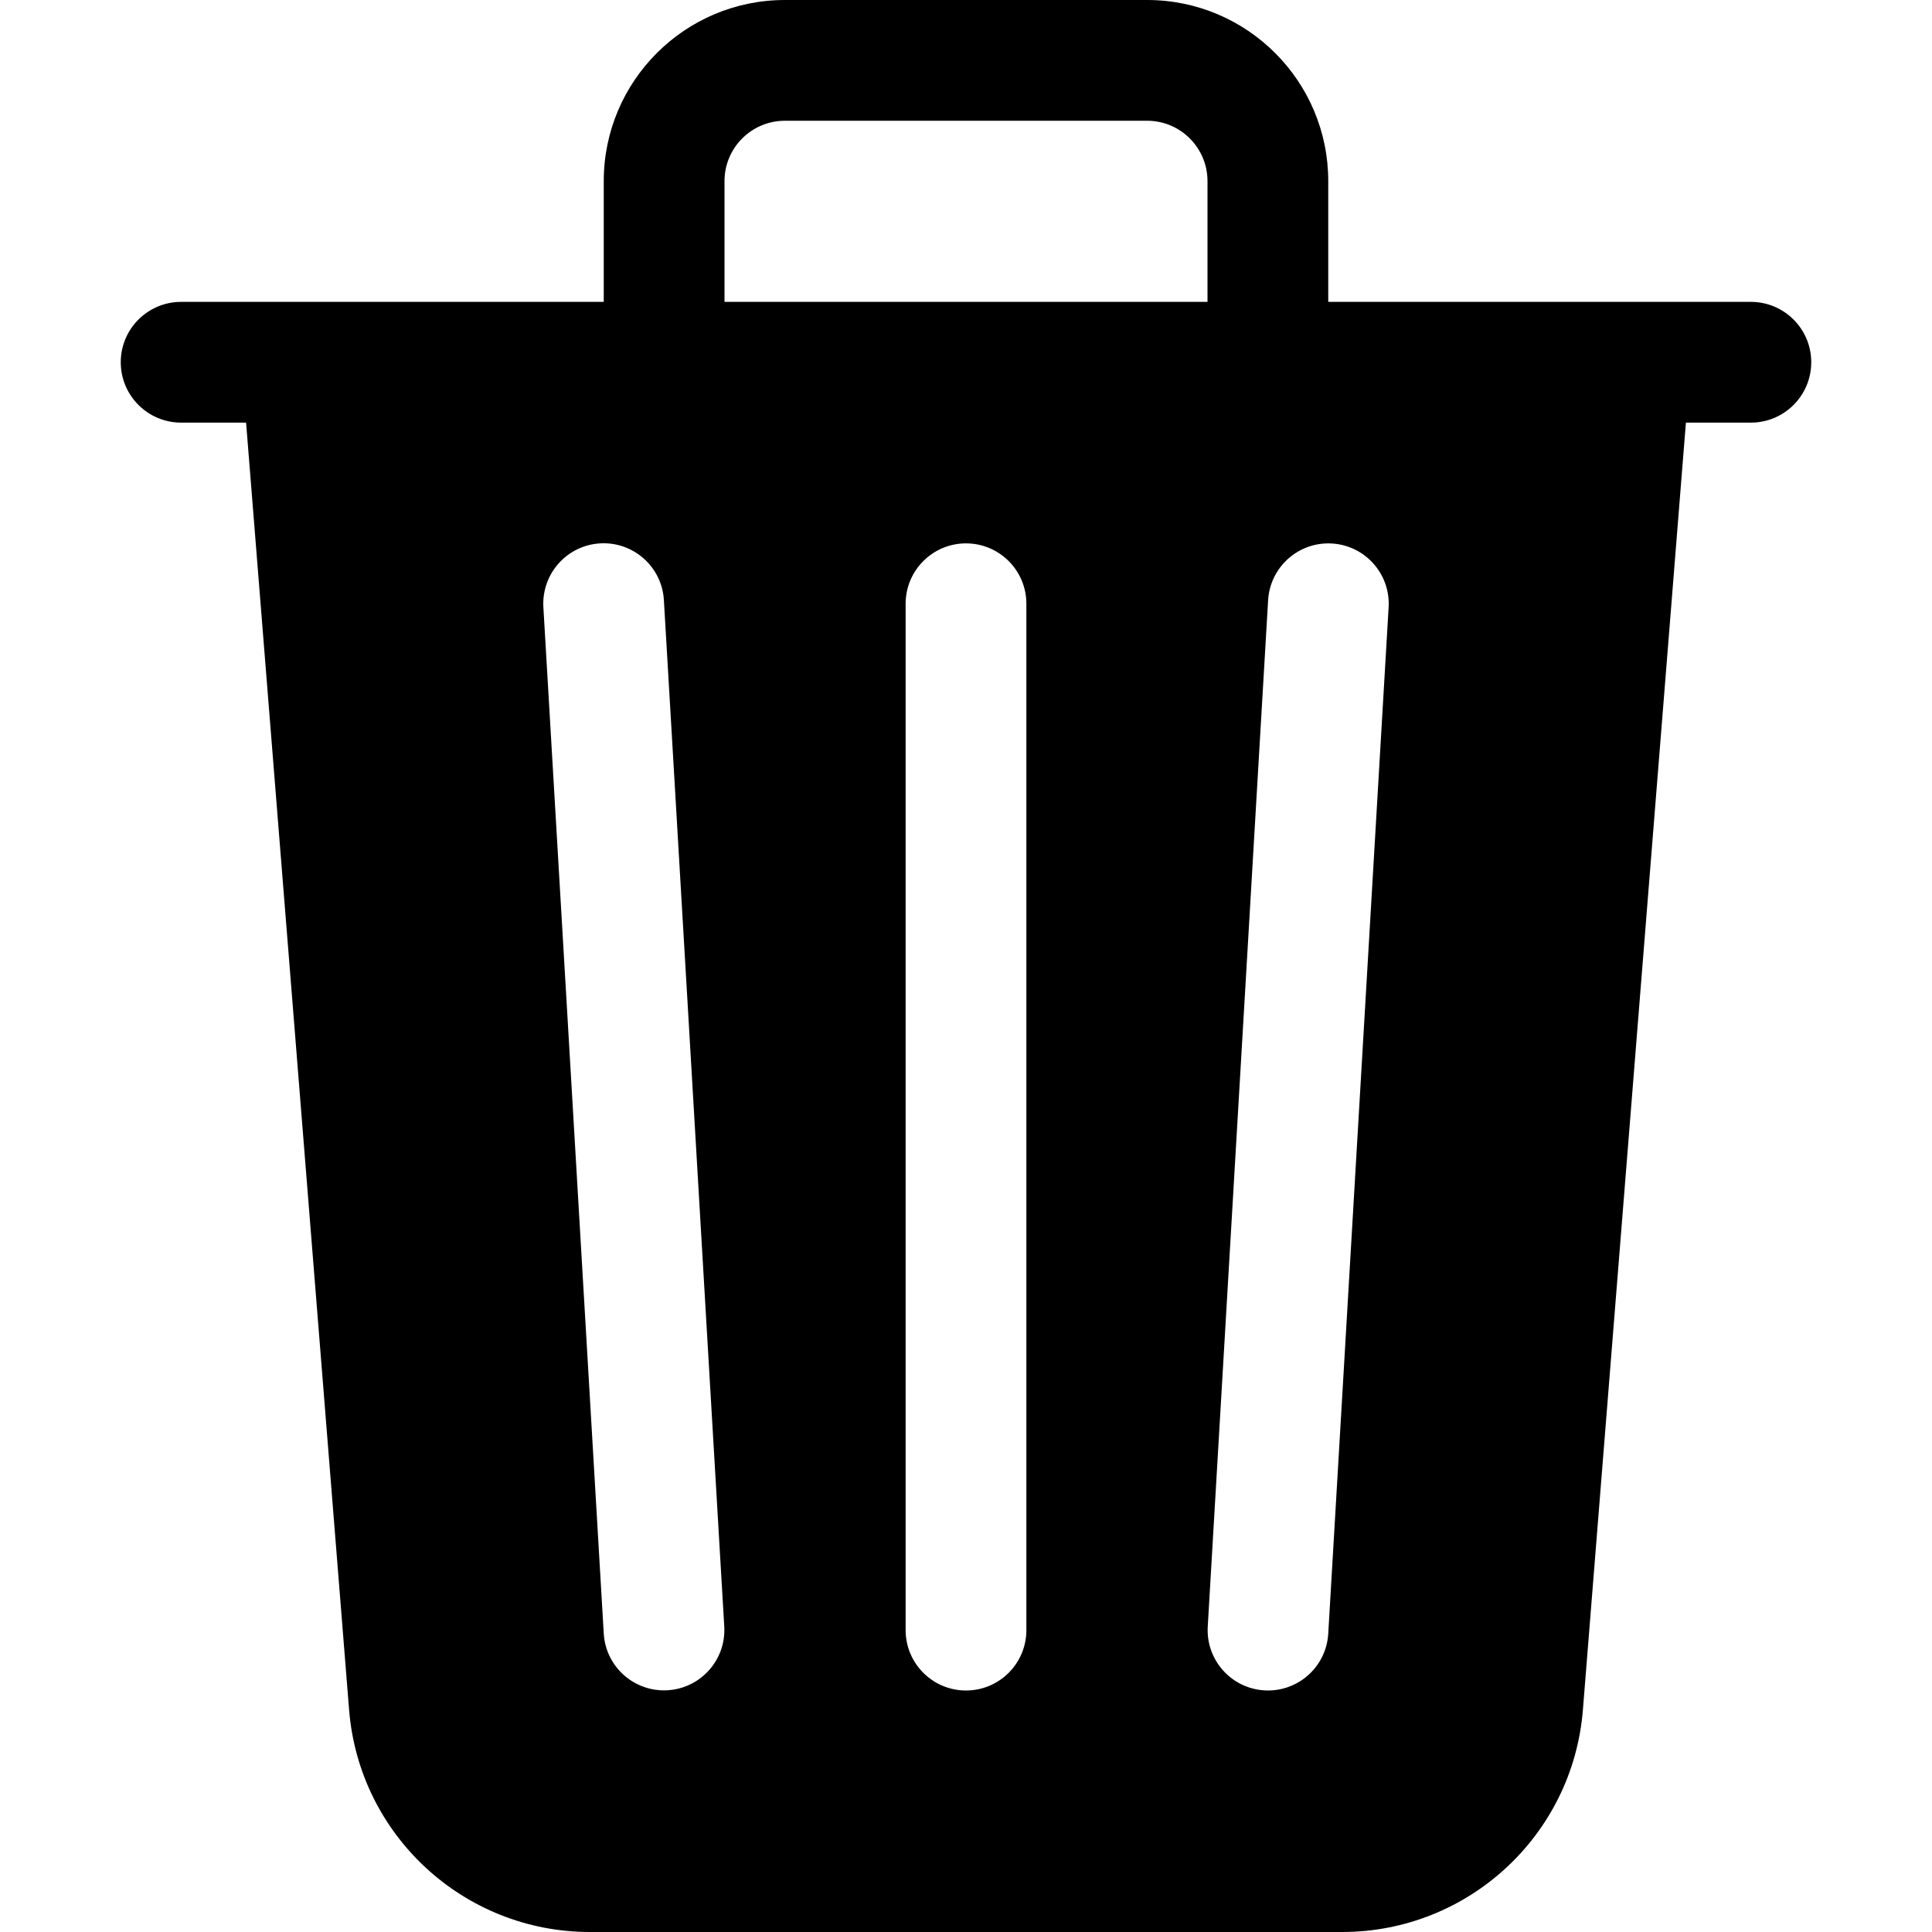 <svg width="16" height="16" viewBox="0 0 16 16" fill="none" xmlns="http://www.w3.org/2000/svg">
<path d="M11 1.5V2.5H14.5C14.776 2.5 15 2.724 15 3C15 3.276 14.776 3.5 14.5 3.5H13.962L13.109 14.159C13.026 15.199 12.158 16 11.115 16H4.885C3.842 16 2.974 15.199 2.891 14.159L2.038 3.5H1.5C1.224 3.5 1 3.276 1 3C1 2.724 1.224 2.5 1.5 2.5H5V1.5C5 0.672 5.672 0 6.5 0H9.5C10.328 0 11 0.672 11 1.5ZM6 1.5V2.5H10V1.5C10 1.224 9.776 1 9.5 1H6.5C6.224 1 6 1.224 6 1.5ZM4.5 5.029L5 13.528C5.016 13.804 5.253 14.014 5.528 13.998C5.804 13.982 6.014 13.745 5.998 13.47L5.498 4.97C5.482 4.694 5.245 4.484 4.97 4.5C4.694 4.516 4.484 4.753 4.5 5.029ZM11.03 4.501C10.755 4.485 10.518 4.695 10.502 4.971L10.002 13.471C9.986 13.746 10.196 13.983 10.472 13.999C10.747 14.015 10.984 13.805 11 13.529L11.5 5.029C11.516 4.754 11.306 4.517 11.03 4.501ZM8 4.5C7.724 4.5 7.5 4.724 7.5 5V13.5C7.5 13.776 7.724 14 8 14C8.276 14 8.5 13.776 8.5 13.5V5C8.5 4.724 8.276 4.5 8 4.5Z" fill="black"/>
</svg>
